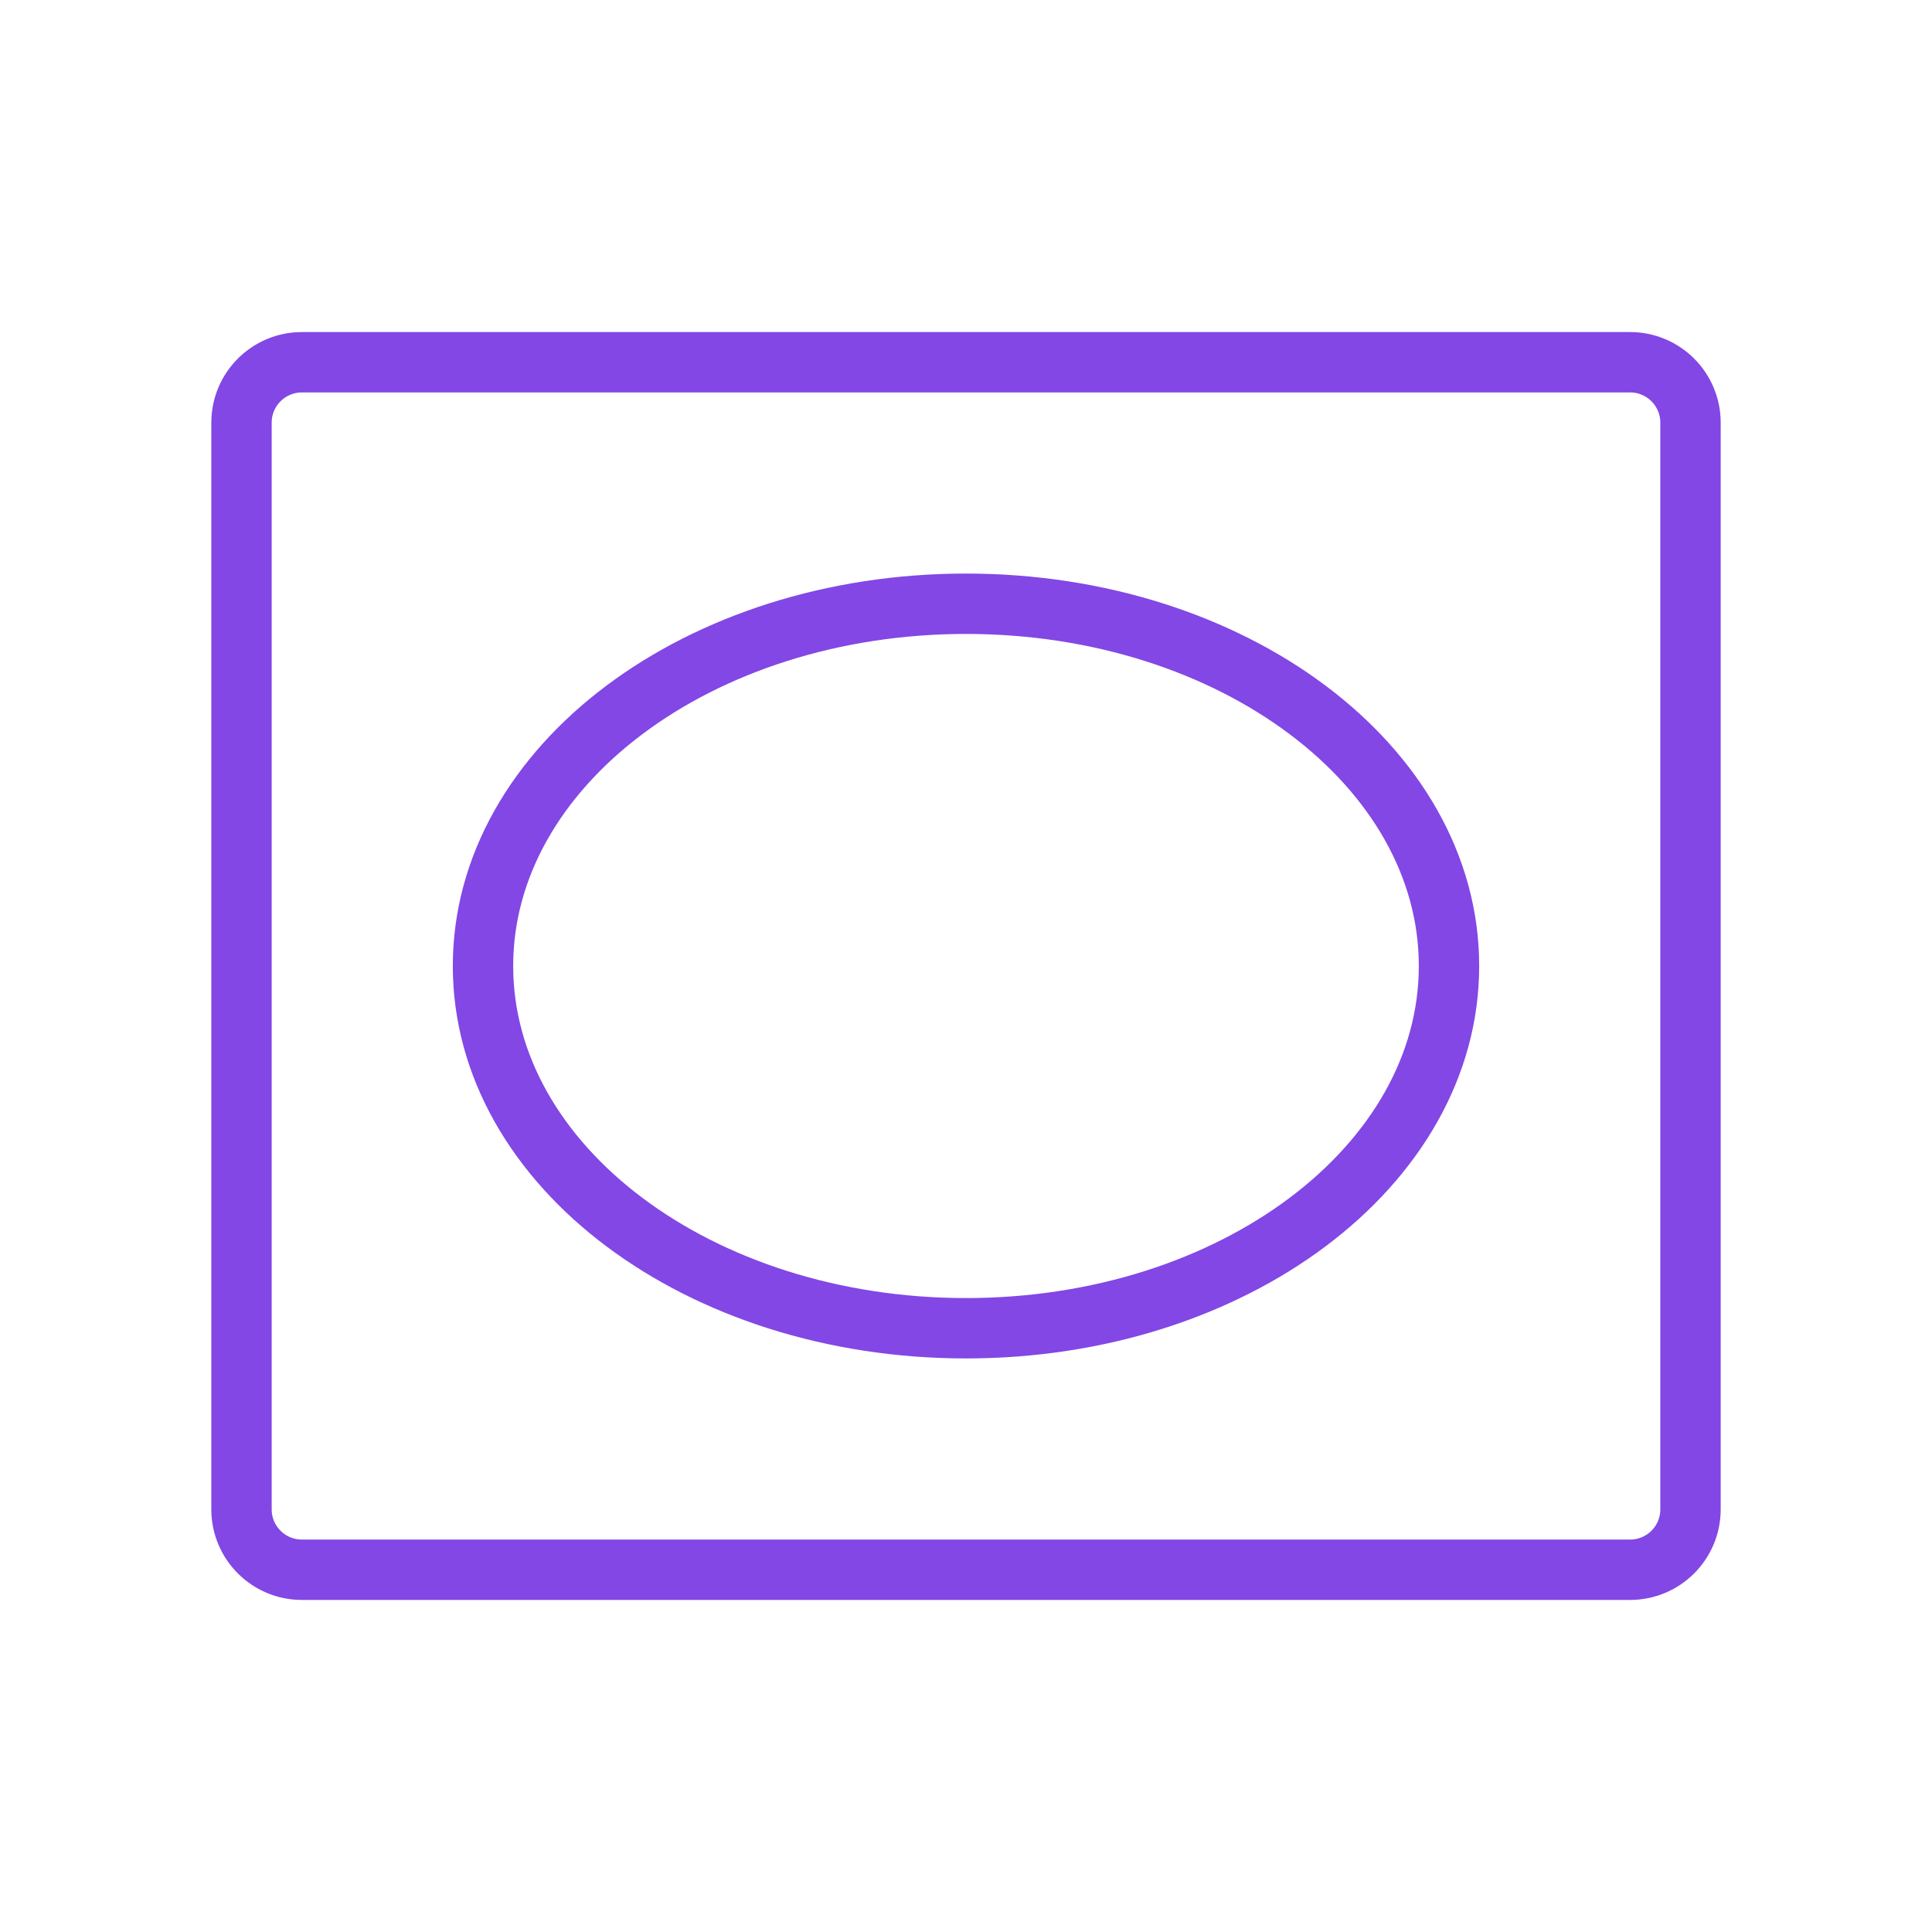 <svg width="32" height="32" viewBox="0 0 32 32" fill="none" xmlns="http://www.w3.org/2000/svg">
<path d="M27 6H5C4.448 6 4 6.448 4 7V25C4 25.552 4.448 26 5 26H27C27.552 26 28 25.552 28 25V7C28 6.448 27.552 6 27 6Z" stroke="#8247E5" stroke-linecap="round" stroke-linejoin="round"/>
<path d="M16 22C20.418 22 24 19.314 24 16C24 12.686 20.418 10 16 10C11.582 10 8 12.686 8 16C8 19.314 11.582 22 16 22Z" stroke="#8247E5" stroke-linecap="round" stroke-linejoin="round"/>
</svg>

